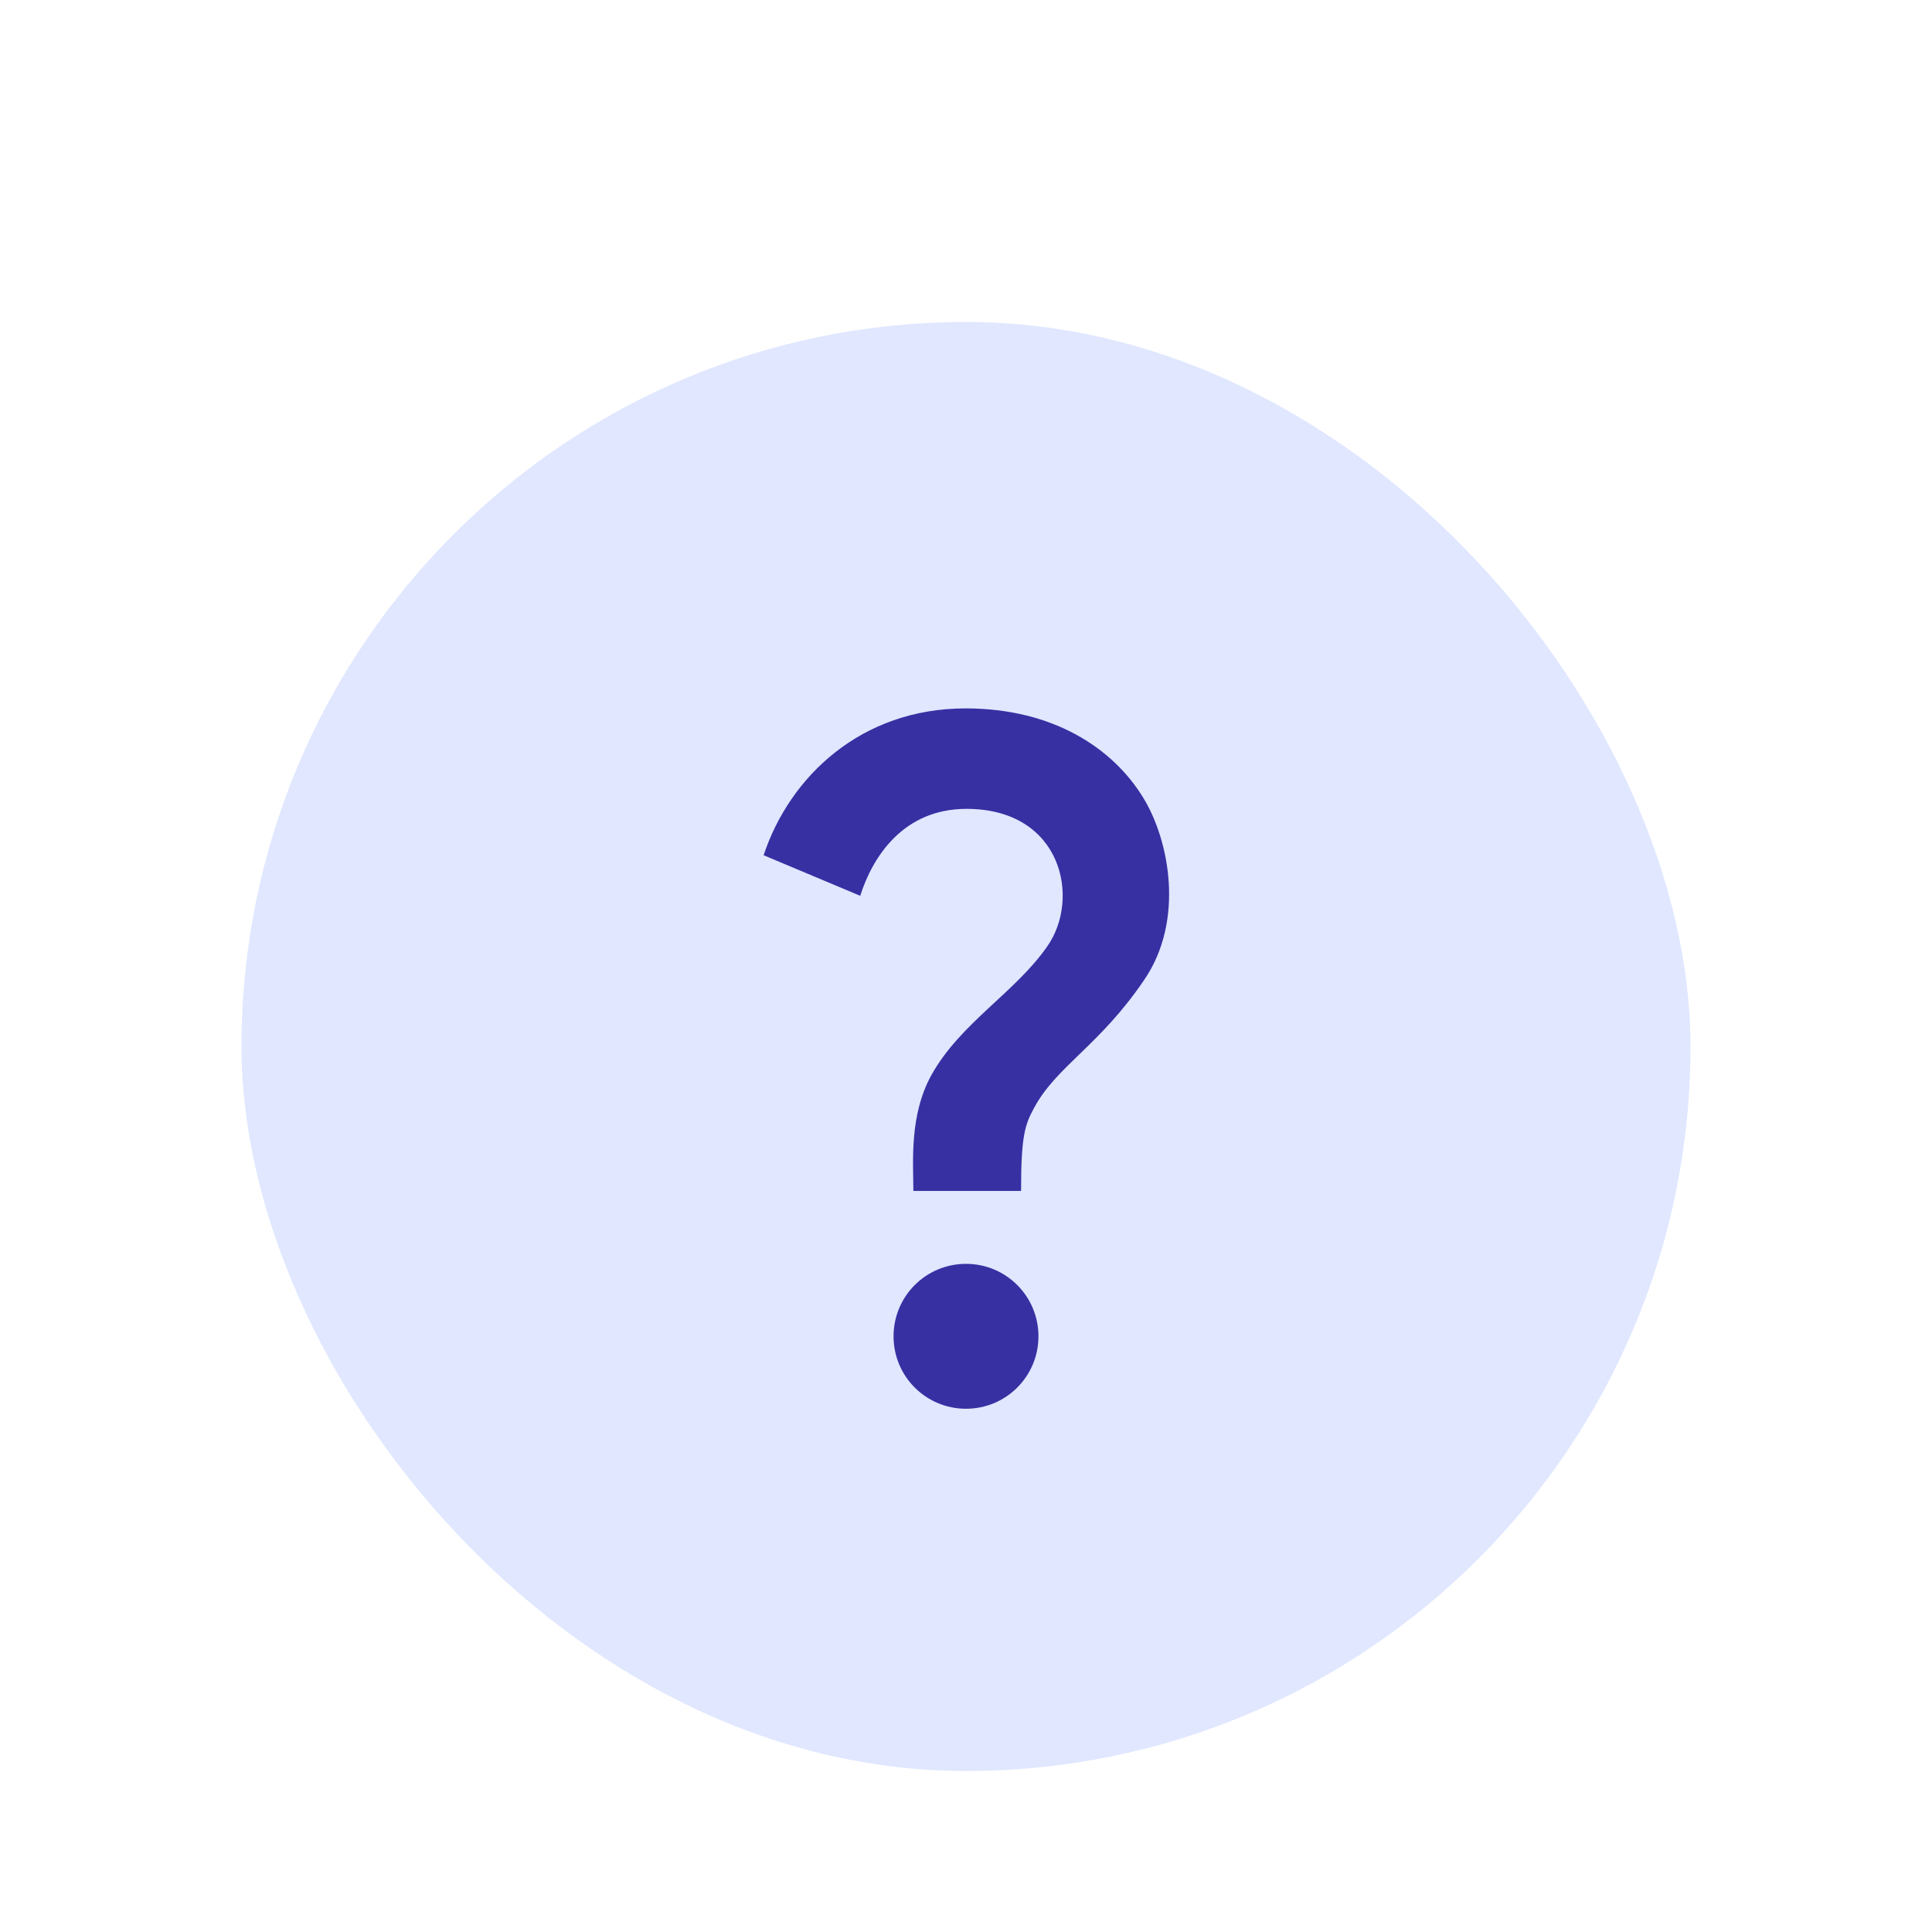<svg width="96" height="96" viewBox="0 0 96 96" fill="none" xmlns="http://www.w3.org/2000/svg">
<g filter="url(#filter0_dd_132_26945)">
<rect x="12" y="2" width="72" height="72" rx="36" fill="#E0E7FF"/>
<path d="M46.296 39.392C47.736 36.824 50.448 35.312 52.032 33.032C53.712 30.656 52.776 26.192 48.024 26.192C44.904 26.192 43.368 28.544 42.744 30.512L37.944 28.496C39.24 24.584 42.792 21.2 47.976 21.2C52.32 21.2 55.296 23.168 56.808 25.64C58.104 27.752 58.872 31.736 56.856 34.688C54.648 37.952 52.512 38.96 51.384 41.048C50.928 41.888 50.736 42.44 50.736 45.176H45.384C45.384 43.76 45.168 41.408 46.296 39.392ZM51.6 52.4C51.6 54.392 49.992 56 48 56C46.008 56 44.4 54.392 44.4 52.4C44.4 50.408 46.008 48.8 48 48.8C49.992 48.8 51.6 50.408 51.6 52.4Z" fill="#3730A3"/>
</g>
<defs>
<filter id="filter0_dd_132_26945" x="0" y="0" width="96" height="96" filterUnits="userSpaceOnUse" color-interpolation-filters="sRGB">
<feFlood flood-opacity="0" result="BackgroundImageFix"/>
<feColorMatrix in="SourceAlpha" type="matrix" values="0 0 0 0 0 0 0 0 0 0 0 0 0 0 0 0 0 0 127 0" result="hardAlpha"/>
<feMorphology radius="2" operator="erode" in="SourceAlpha" result="effect1_dropShadow_132_26945"/>
<feOffset dy="4"/>
<feGaussianBlur stdDeviation="3"/>
<feColorMatrix type="matrix" values="0 0 0 0 0 0 0 0 0 0 0 0 0 0 0 0 0 0 0.05 0"/>
<feBlend mode="normal" in2="BackgroundImageFix" result="effect1_dropShadow_132_26945"/>
<feColorMatrix in="SourceAlpha" type="matrix" values="0 0 0 0 0 0 0 0 0 0 0 0 0 0 0 0 0 0 127 0" result="hardAlpha"/>
<feMorphology radius="3" operator="erode" in="SourceAlpha" result="effect2_dropShadow_132_26945"/>
<feOffset dy="10"/>
<feGaussianBlur stdDeviation="7.5"/>
<feColorMatrix type="matrix" values="0 0 0 0 0 0 0 0 0 0 0 0 0 0 0 0 0 0 0.1 0"/>
<feBlend mode="normal" in2="effect1_dropShadow_132_26945" result="effect2_dropShadow_132_26945"/>
<feBlend mode="normal" in="SourceGraphic" in2="effect2_dropShadow_132_26945" result="shape"/>
</filter>
</defs>
</svg>
